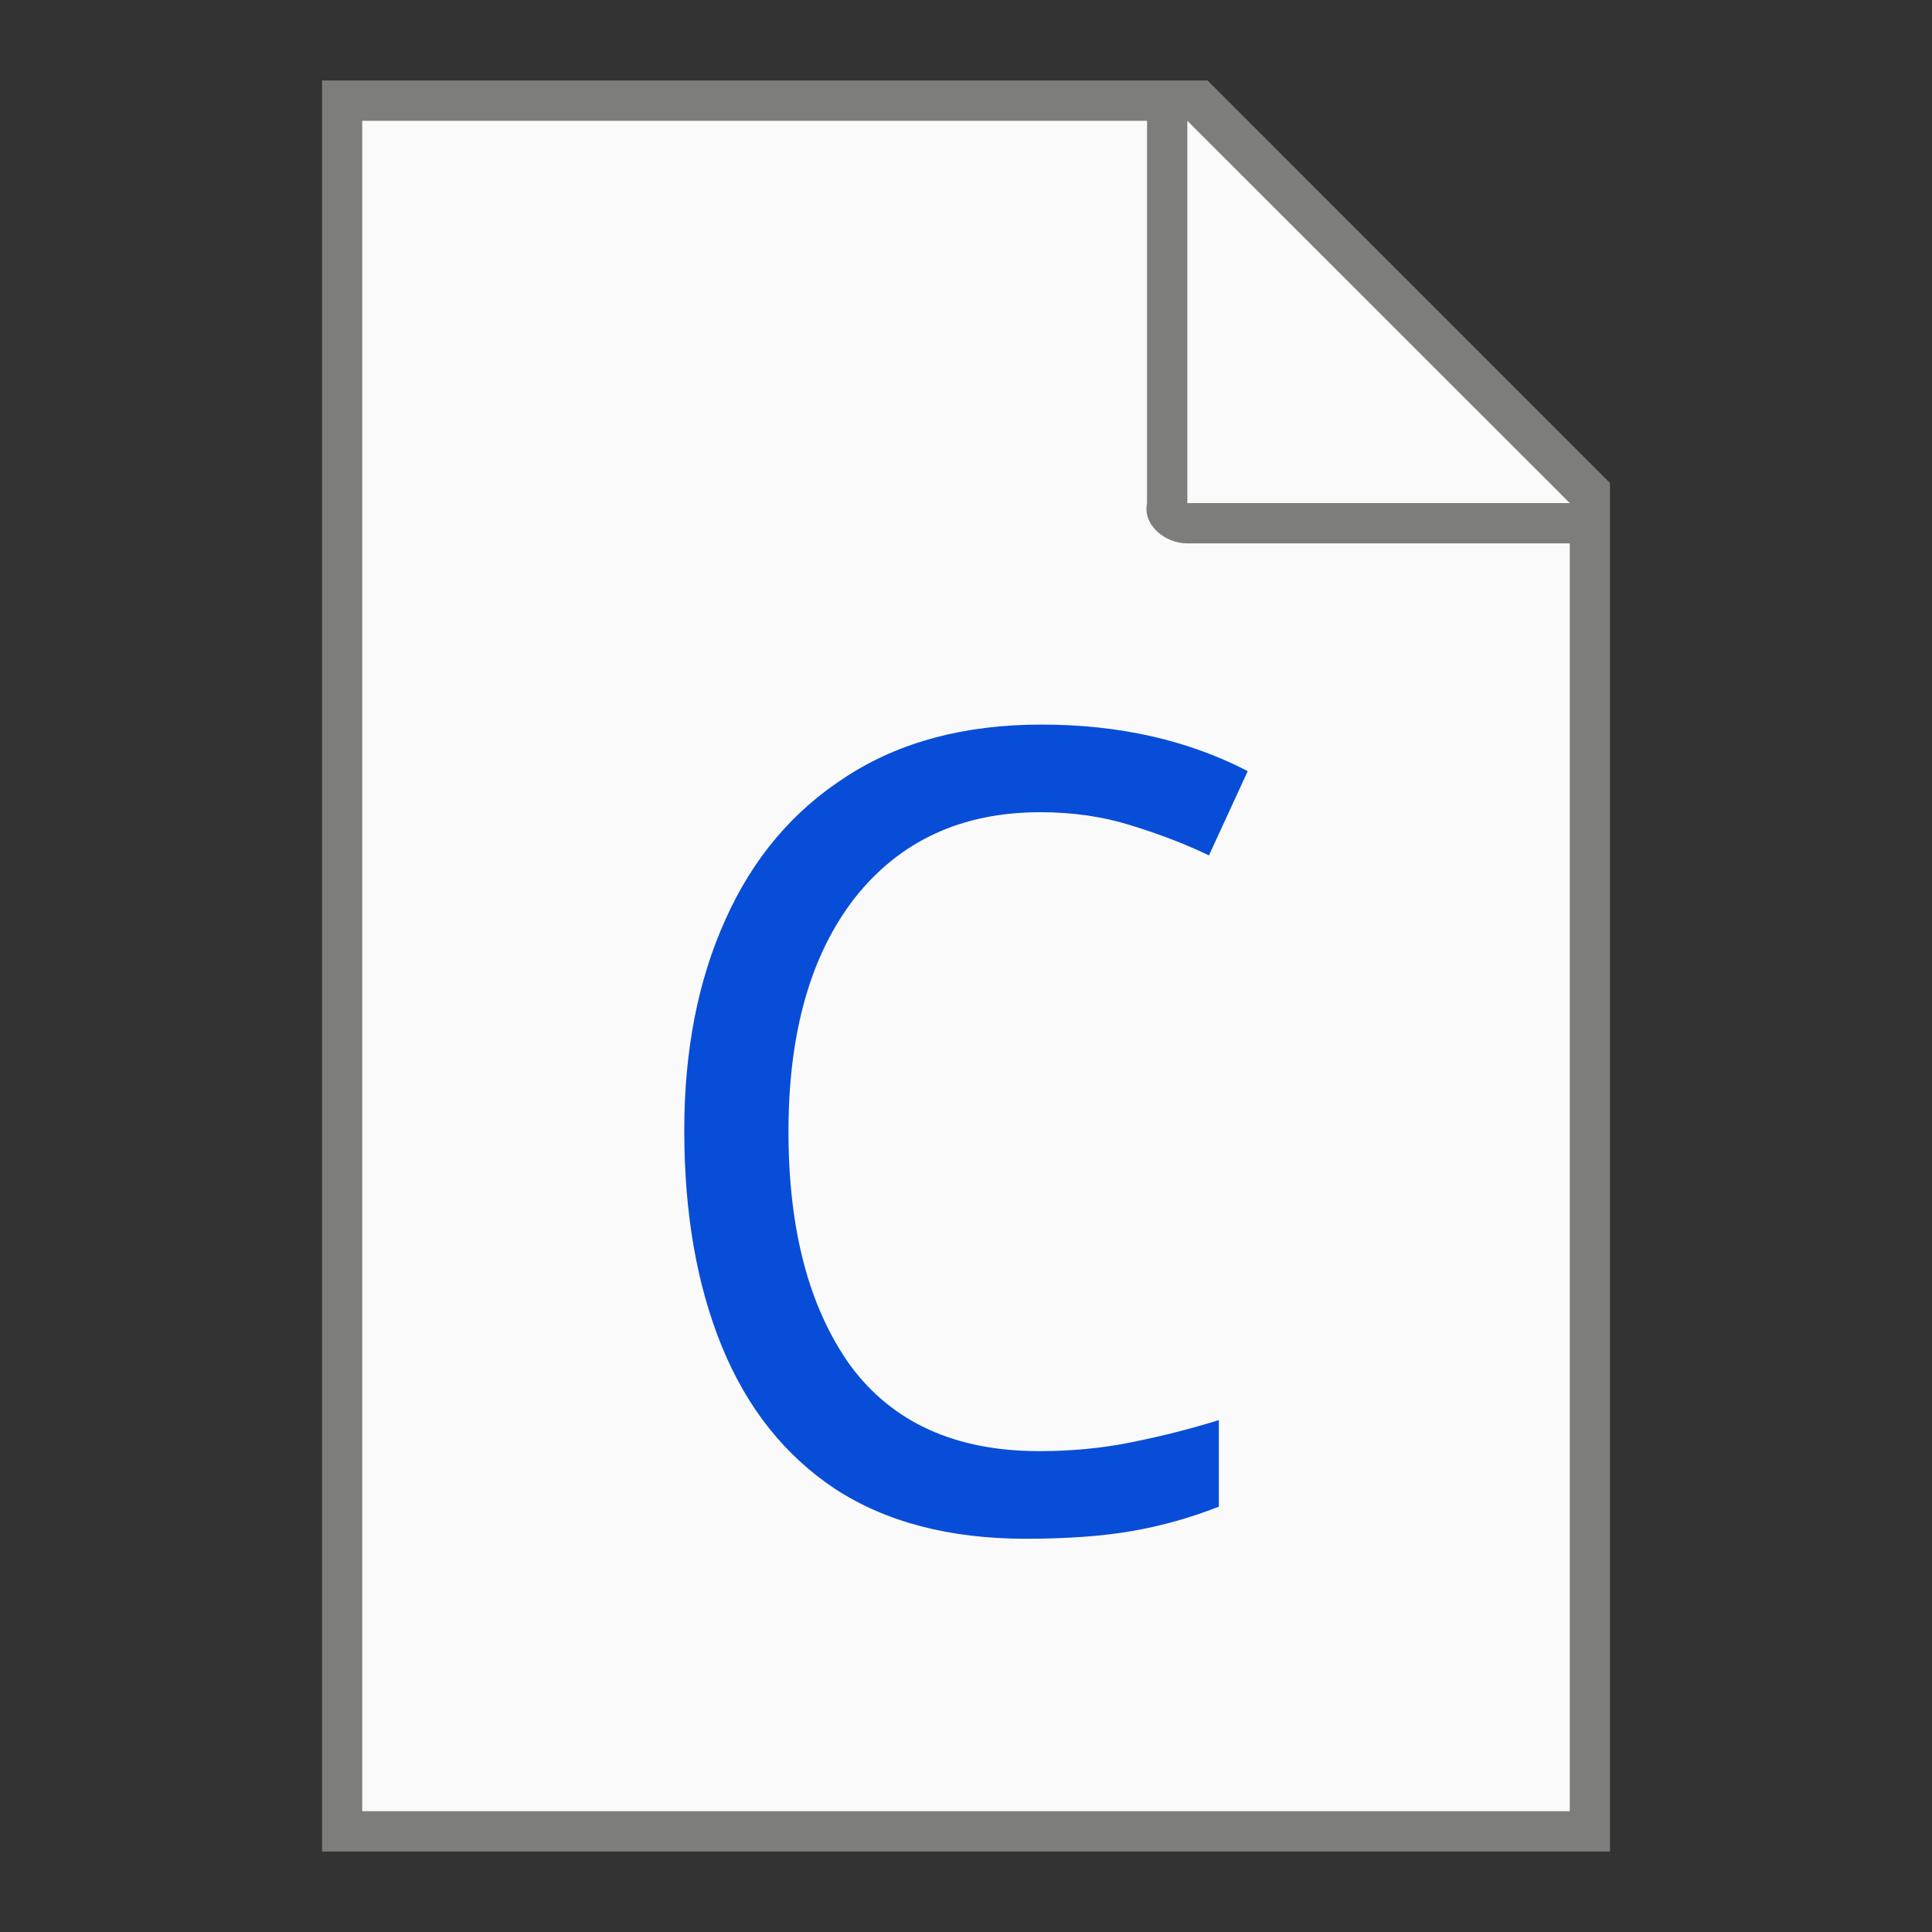 <?xml version="1.0" encoding="UTF-8" standalone="no"?>
<!-- Created with Inkscape (http://www.inkscape.org/) -->

<svg
   width="48"
   height="48"
   viewBox="0 0 12.7 12.7"
   version="1.1"
   id="svg5"
   inkscape:version="1.1.2 (0a00cf5339, 2022-02-04, custom)"
   sodipodi:docname="text-x-c.svg"
   xmlns:inkscape="http://www.inkscape.org/namespaces/inkscape"
   xmlns:sodipodi="http://sodipodi.sourceforge.net/DTD/sodipodi-0.dtd"
   xmlns="http://www.w3.org/2000/svg"
   xmlns:svg="http://www.w3.org/2000/svg">
  <rect x="0" y="0" width="12.7" height="12.7" fill="#333333" stroke="none"/>
  <sodipodi:namedview
     id="namedview7"
     pagecolor="#ffffff"
     bordercolor="#666666"
     borderopacity="1.0"
     inkscape:pageshadow="2"
     inkscape:pageopacity="0.0"
     inkscape:pagecheckerboard="0"
     inkscape:document-units="px"
     showgrid="false"
     units="px"
     height="64px"
     inkscape:zoom="16.791667"
     inkscape:cx="24"
     inkscape:cy="24"
     inkscape:window-width="1920"
     inkscape:window-height="1007"
     inkscape:window-x="0"
     inkscape:window-y="0"
     inkscape:window-maximized="1"
     inkscape:current-layer="svg5" />
  <defs
     id="defs2" />
  <path
     id="rect846"
     style="fill:#7d7d7b;stroke-width:0.529;stroke-linecap:round;stroke-linejoin:round"
     d="M 2.117,0.529 H 7.938 L 10.583,3.175 v 8.996 H 2.117 Z"
     sodipodi:nodetypes="cccccc" />
  <path
     id="rect1454"
     style="fill:#fafafa;stroke-width:0.529;stroke-linecap:round;stroke-linejoin:round"
     d="M 2.381,0.794 V 11.906 H 10.319 V 3.572 H 7.805 c -0.147,0 -0.295,-0.121 -0.265,-0.265 V 0.794 Z m 5.424,0 V 3.307 H 10.319 Z"
     sodipodi:nodetypes="ccccsscccccc" />
  <path
     d="m 6.839,5.339 q -0.773,0 -1.218,0.561 -0.438,0.561 -0.438,1.539 0,0.97 0.408,1.539 0.416,0.561 1.24,0.561 0.321,0 0.605,-0.058 0.292,-0.058 0.576,-0.146 v 0.569 q -0.277,0.109 -0.569,0.16 -0.292,0.051 -0.7,0.051 -0.751,0 -1.254,-0.328 Q 4.994,9.458 4.746,8.853 4.498,8.248 4.498,7.431 4.498,6.644 4.768,6.046 5.038,5.441 5.563,5.105 6.088,4.763 6.846,4.763 q 0.766,0 1.356,0.306 L 7.947,5.623 Q 7.721,5.514 7.436,5.426 7.159,5.339 6.839,5.339 Z"
     style="font-size:10.417px;line-height:1.25;font-family:'Noto Sans Display';-inkscape-font-specification:'Noto Sans Display';fill:#084dd7;fill-opacity:1;stroke-width:0.182"
     id="path20210" />
</svg>
